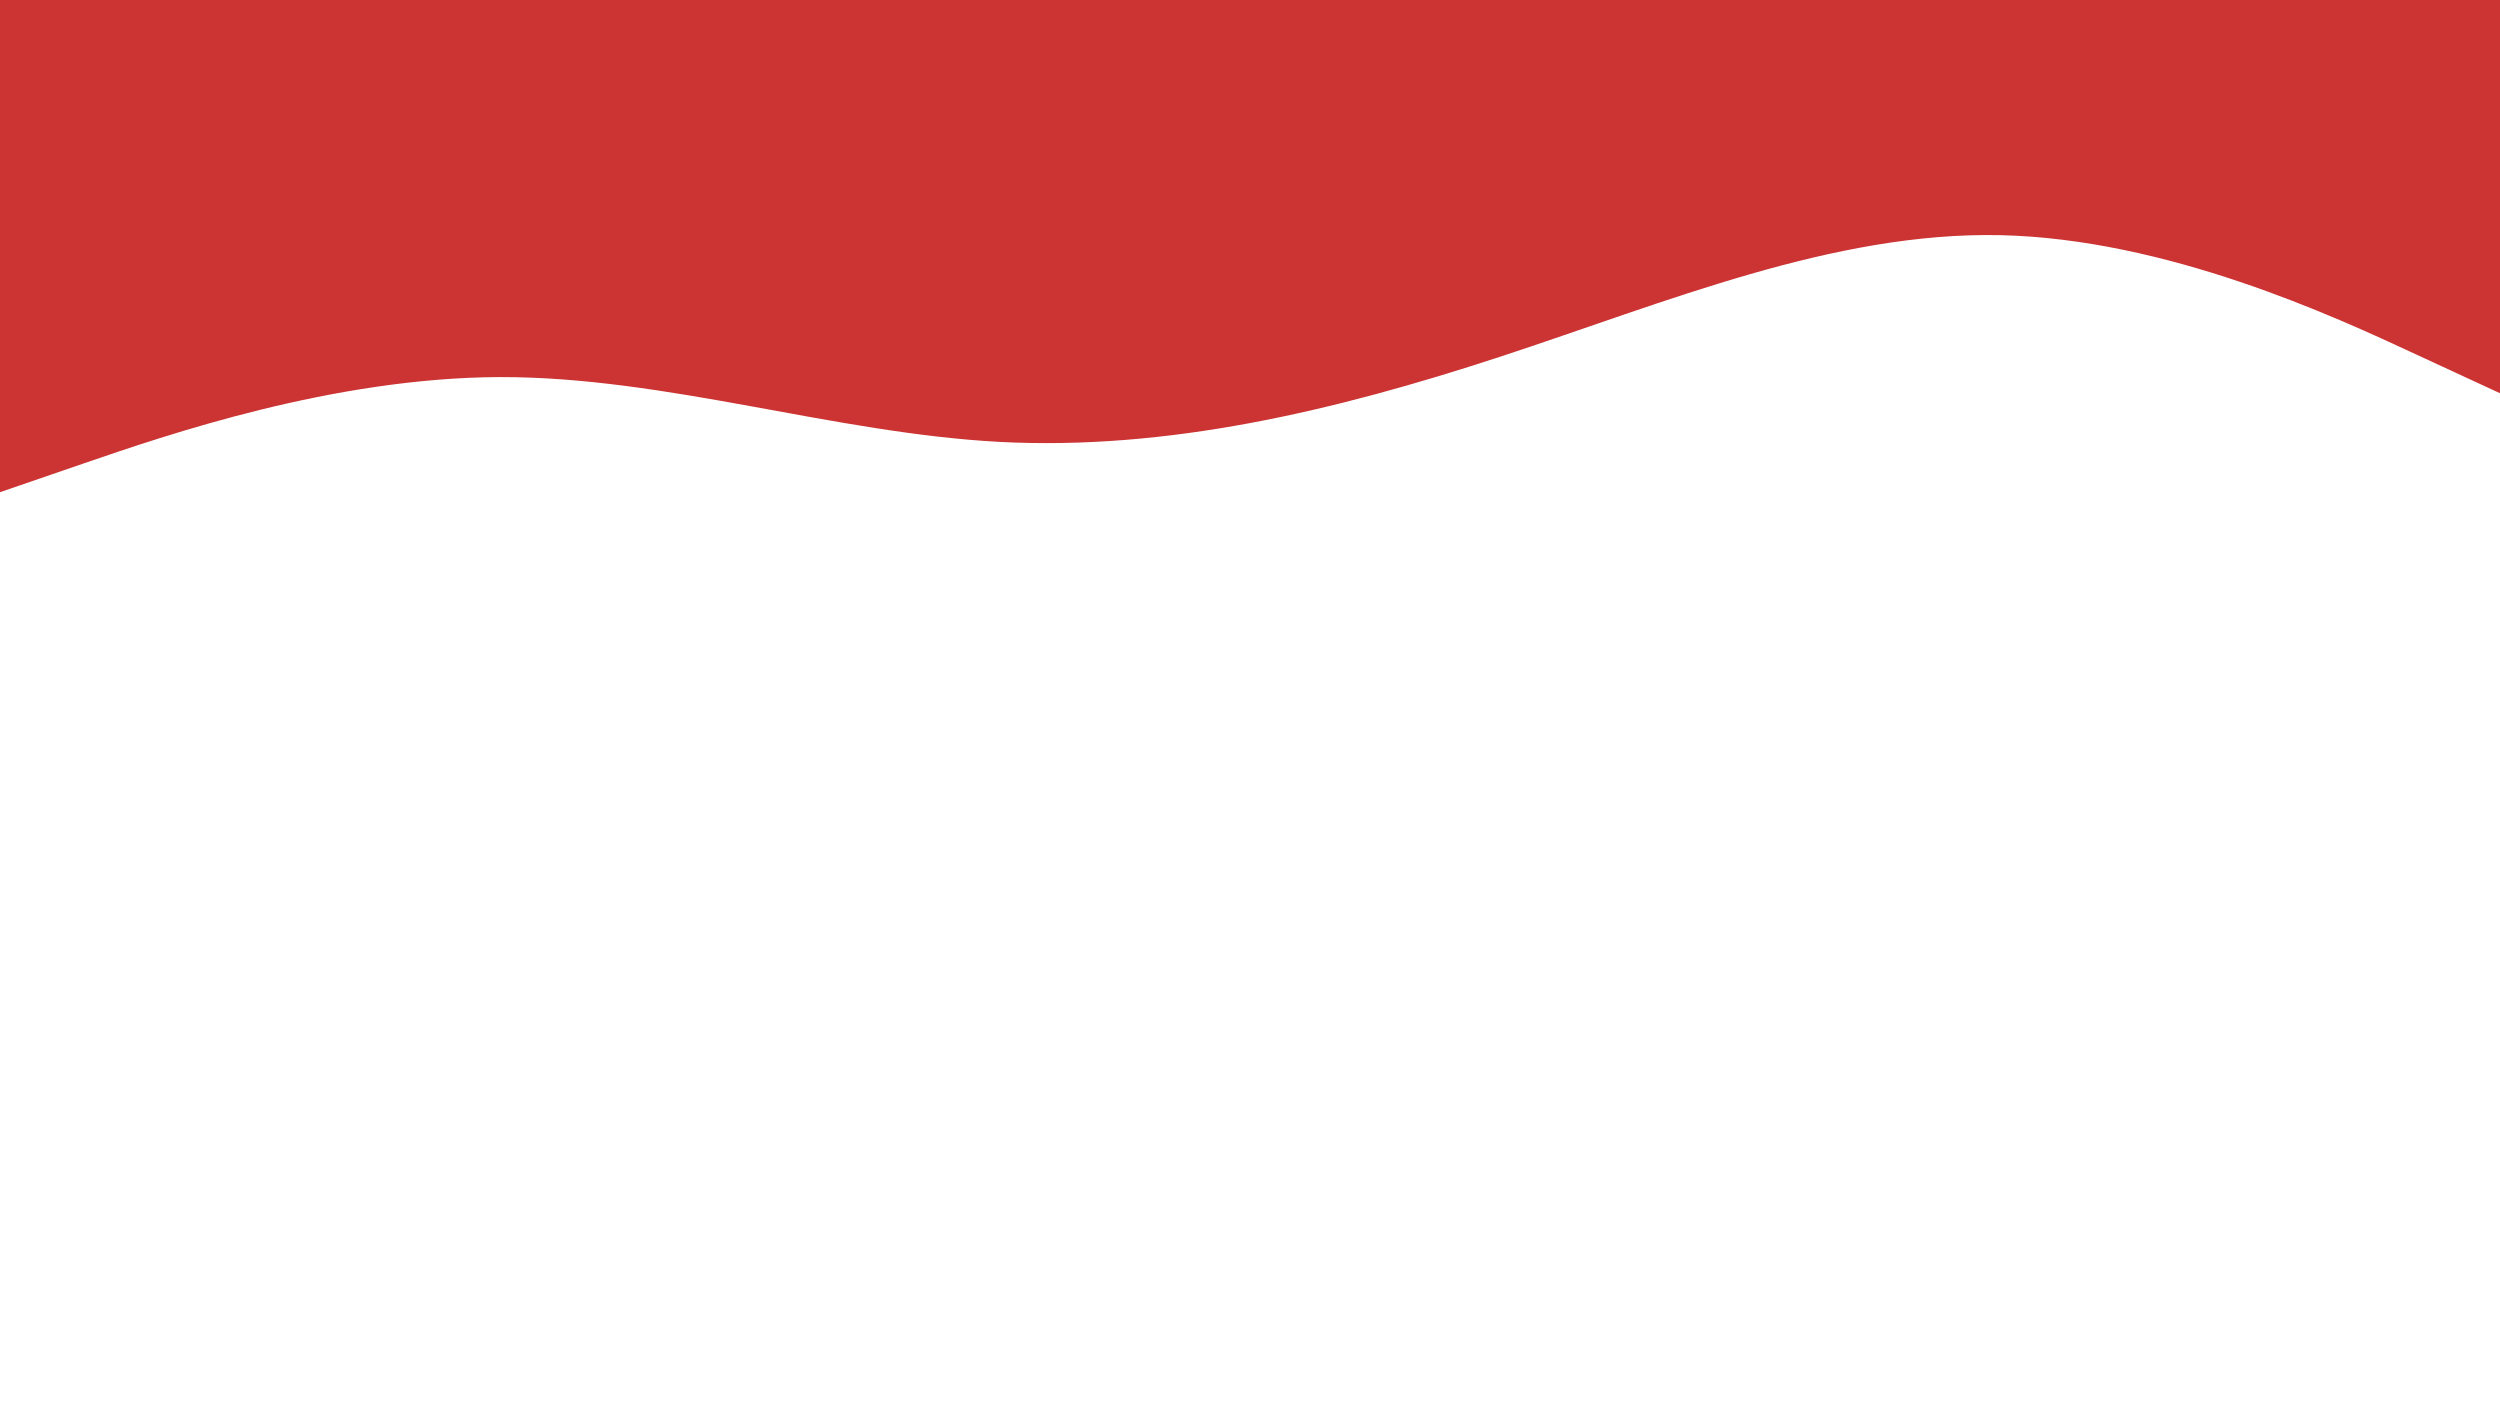 <svg id="visual" viewBox="0 0 960 540" width="960" height="540" xmlns="http://www.w3.org/2000/svg" xmlns:xlink="http://www.w3.org/1999/xlink" version="1.1"><path d="M0 189L32 178C64 167 128 145 192 144.8C256 144.7 320 166.3 384 169.7C448 173 512 158 576 137C640 116 704 89 768 90.3C832 91.7 896 121.3 928 136.2L960 151L960 0L928 0C896 0 832 0 768 0C704 0 640 0 576 0C512 0 448 0 384 0C320 0 256 0 192 0C128 0 64 0 32 0L0 0Z" fill="#c33" stroke-linecap="round" stroke-linejoin="miter"></path></svg>